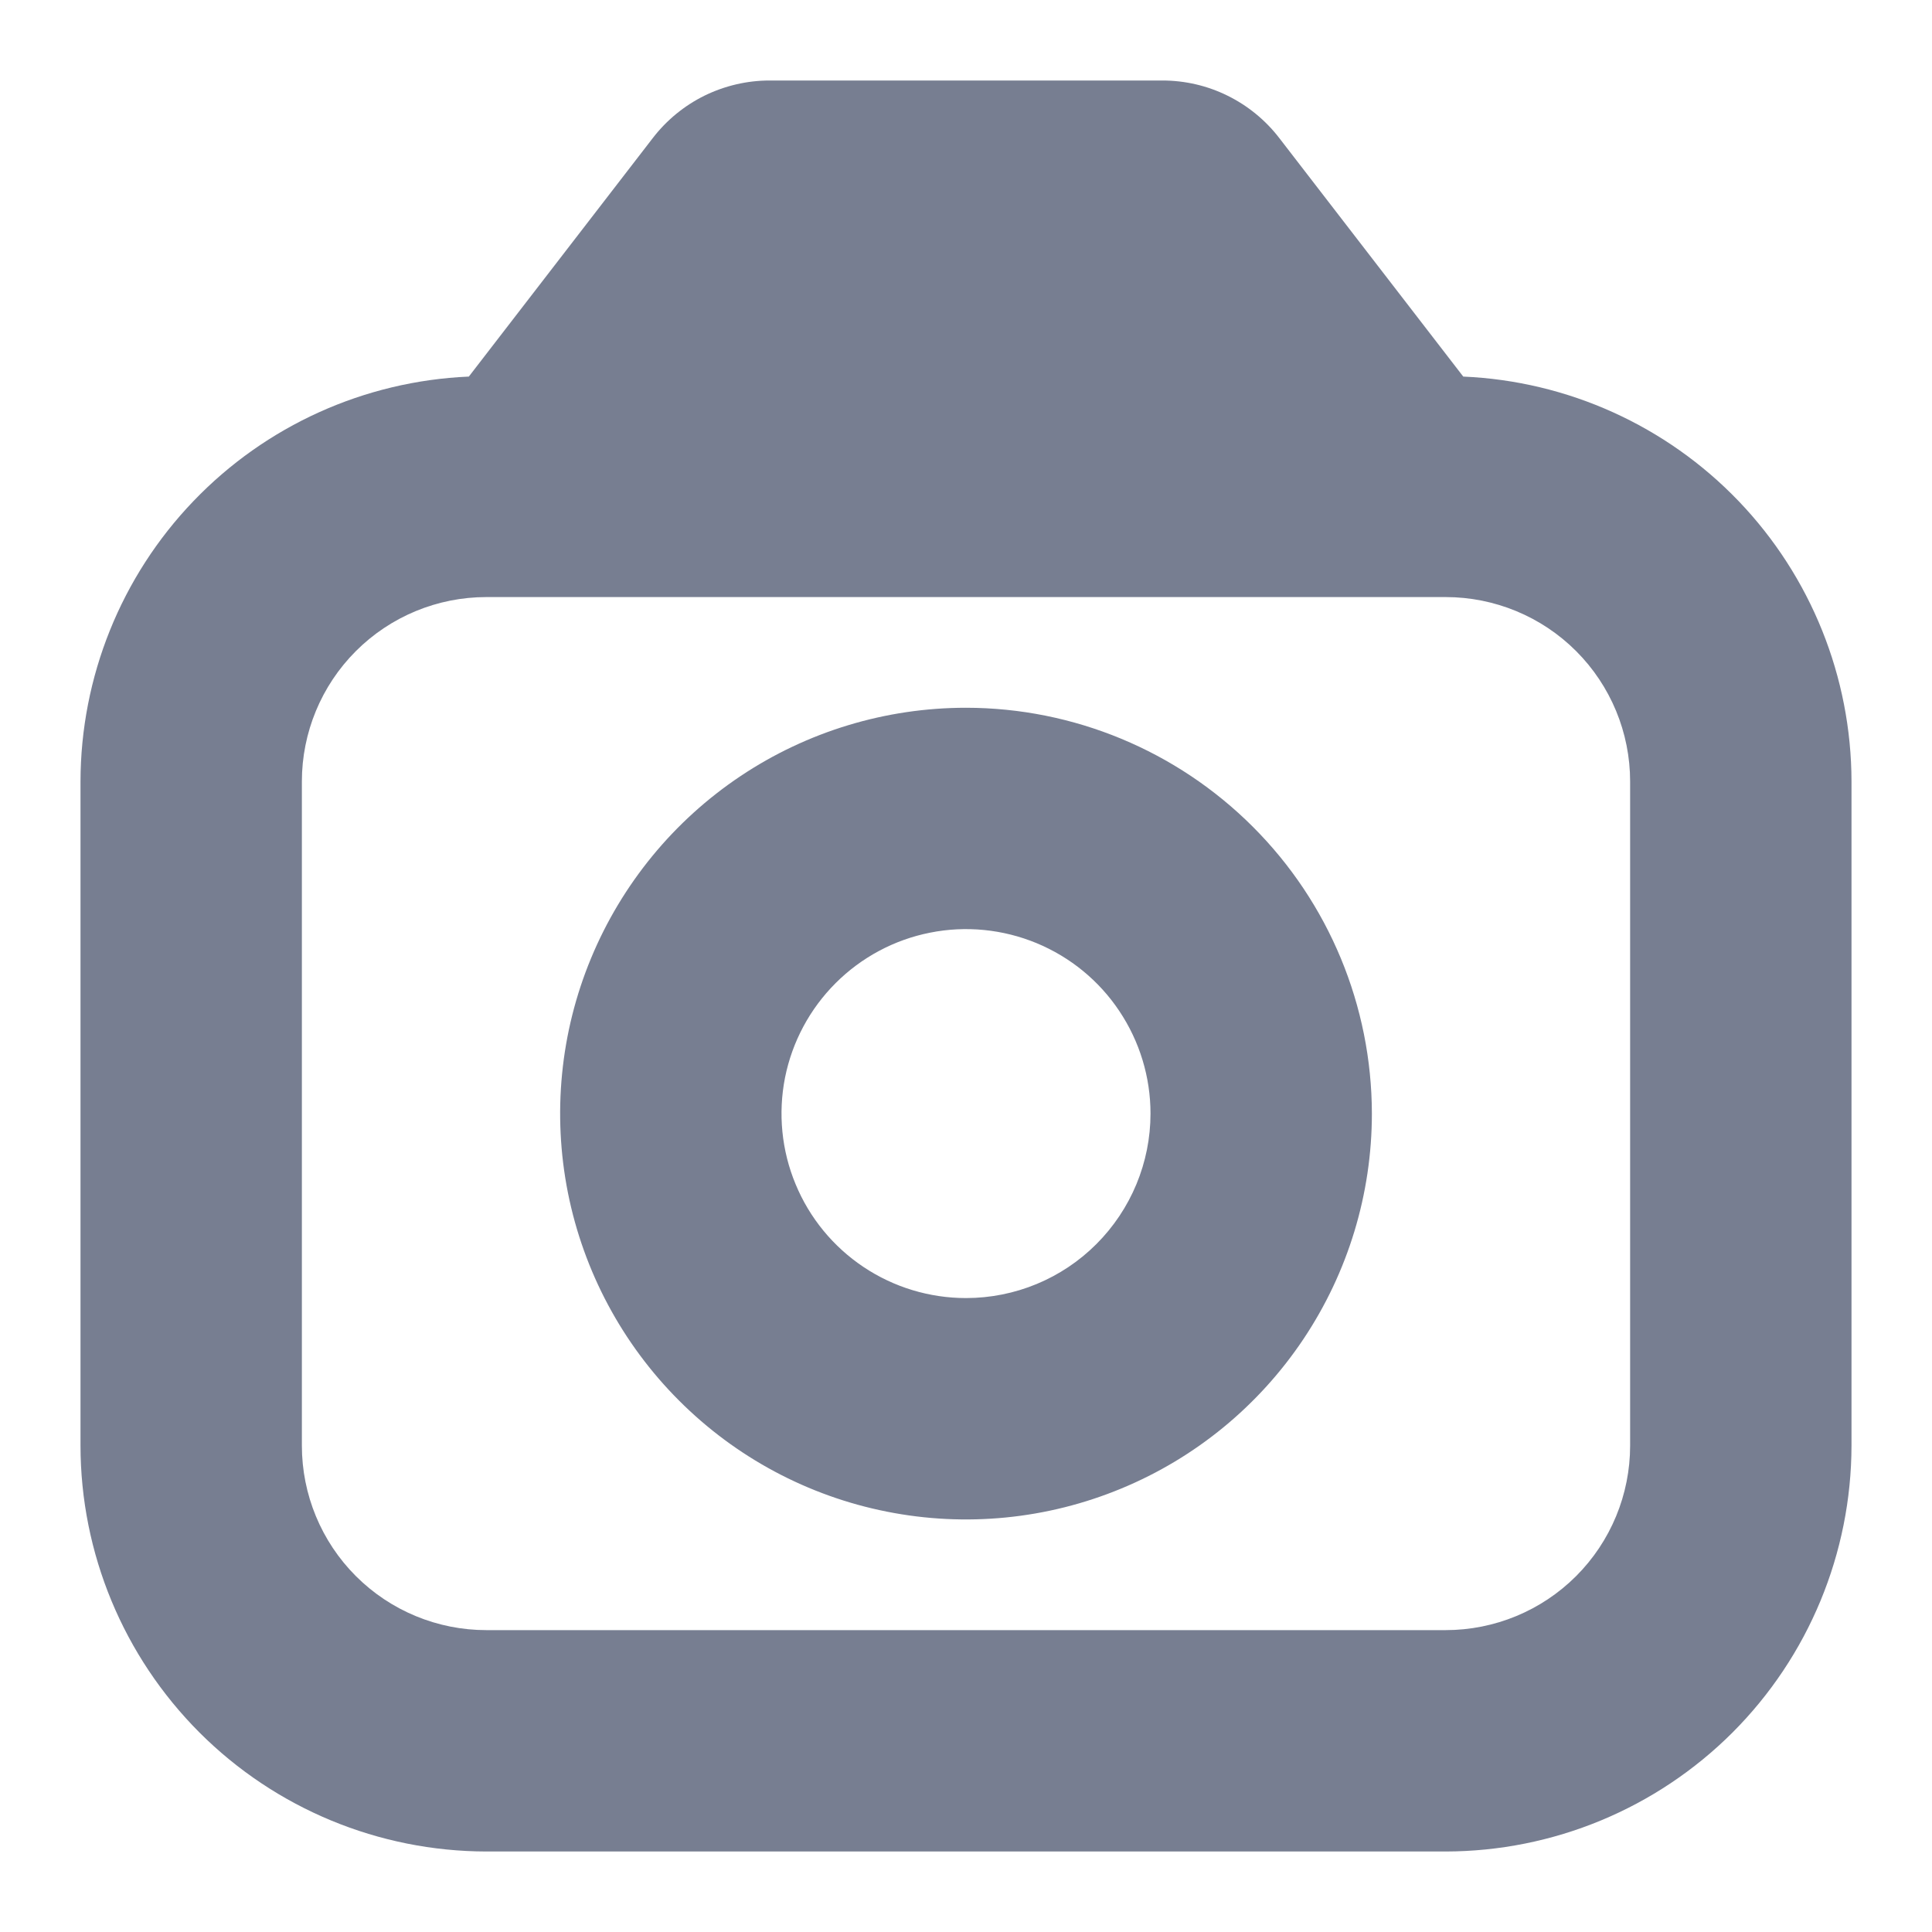 <svg width="24" height="24" viewBox="0 0 24 24" fill="none" xmlns="http://www.w3.org/2000/svg">
<path d="M18.177 4.678L15.891 1.714C15.72 1.492 15.5 1.312 15.248 1.188C14.997 1.064 14.72 1 14.439 1H9.561C9.28 1 9.004 1.065 8.752 1.188C8.501 1.312 8.281 1.492 8.11 1.714L5.824 4.678C4.526 4.734 3.301 5.288 2.403 6.225C1.504 7.162 1.002 8.41 1 9.708L1 17.958C1.001 19.295 1.533 20.576 2.478 21.522C3.423 22.467 4.705 22.998 6.042 23H17.958C19.295 22.998 20.576 22.467 21.522 21.522C22.467 20.576 22.998 19.295 23 17.958V9.708C22.998 8.41 22.496 7.162 21.598 6.225C20.699 5.288 19.474 4.734 18.177 4.678ZM20.25 17.958C20.25 18.566 20.009 19.149 19.579 19.579C19.149 20.009 18.566 20.25 17.958 20.25H6.042C5.434 20.25 4.851 20.009 4.421 19.579C3.991 19.149 3.75 18.566 3.75 17.958V9.708C3.75 9.101 3.991 8.518 4.421 8.088C4.851 7.658 5.434 7.417 6.042 7.417H17.958C18.566 7.417 19.149 7.658 19.579 8.088C20.009 8.518 20.25 9.101 20.25 9.708V17.958Z" fill="#777E91"/>
<path d="M12 8.792C11.003 8.792 10.028 9.087 9.199 9.641C8.37 10.195 7.724 10.983 7.342 11.904C6.96 12.825 6.861 13.839 7.055 14.817C7.25 15.795 7.73 16.693 8.435 17.398C9.14 18.104 10.038 18.584 11.016 18.778C11.994 18.973 13.008 18.873 13.929 18.491C14.851 18.11 15.638 17.463 16.192 16.634C16.746 15.805 17.042 14.831 17.042 13.833C17.04 12.497 16.509 11.215 15.563 10.27C14.618 9.325 13.337 8.793 12 8.792V8.792ZM12 16.125C11.547 16.125 11.104 15.991 10.727 15.739C10.35 15.487 10.056 15.129 9.883 14.71C9.709 14.292 9.664 13.831 9.752 13.386C9.841 12.942 10.059 12.534 10.38 12.213C10.7 11.893 11.108 11.674 11.553 11.586C11.997 11.497 12.458 11.543 12.877 11.716C13.296 11.89 13.654 12.183 13.905 12.56C14.157 12.937 14.292 13.38 14.292 13.833C14.292 14.441 14.05 15.024 13.62 15.454C13.191 15.884 12.608 16.125 12 16.125V16.125Z" fill="#777E91"/>
</svg>
